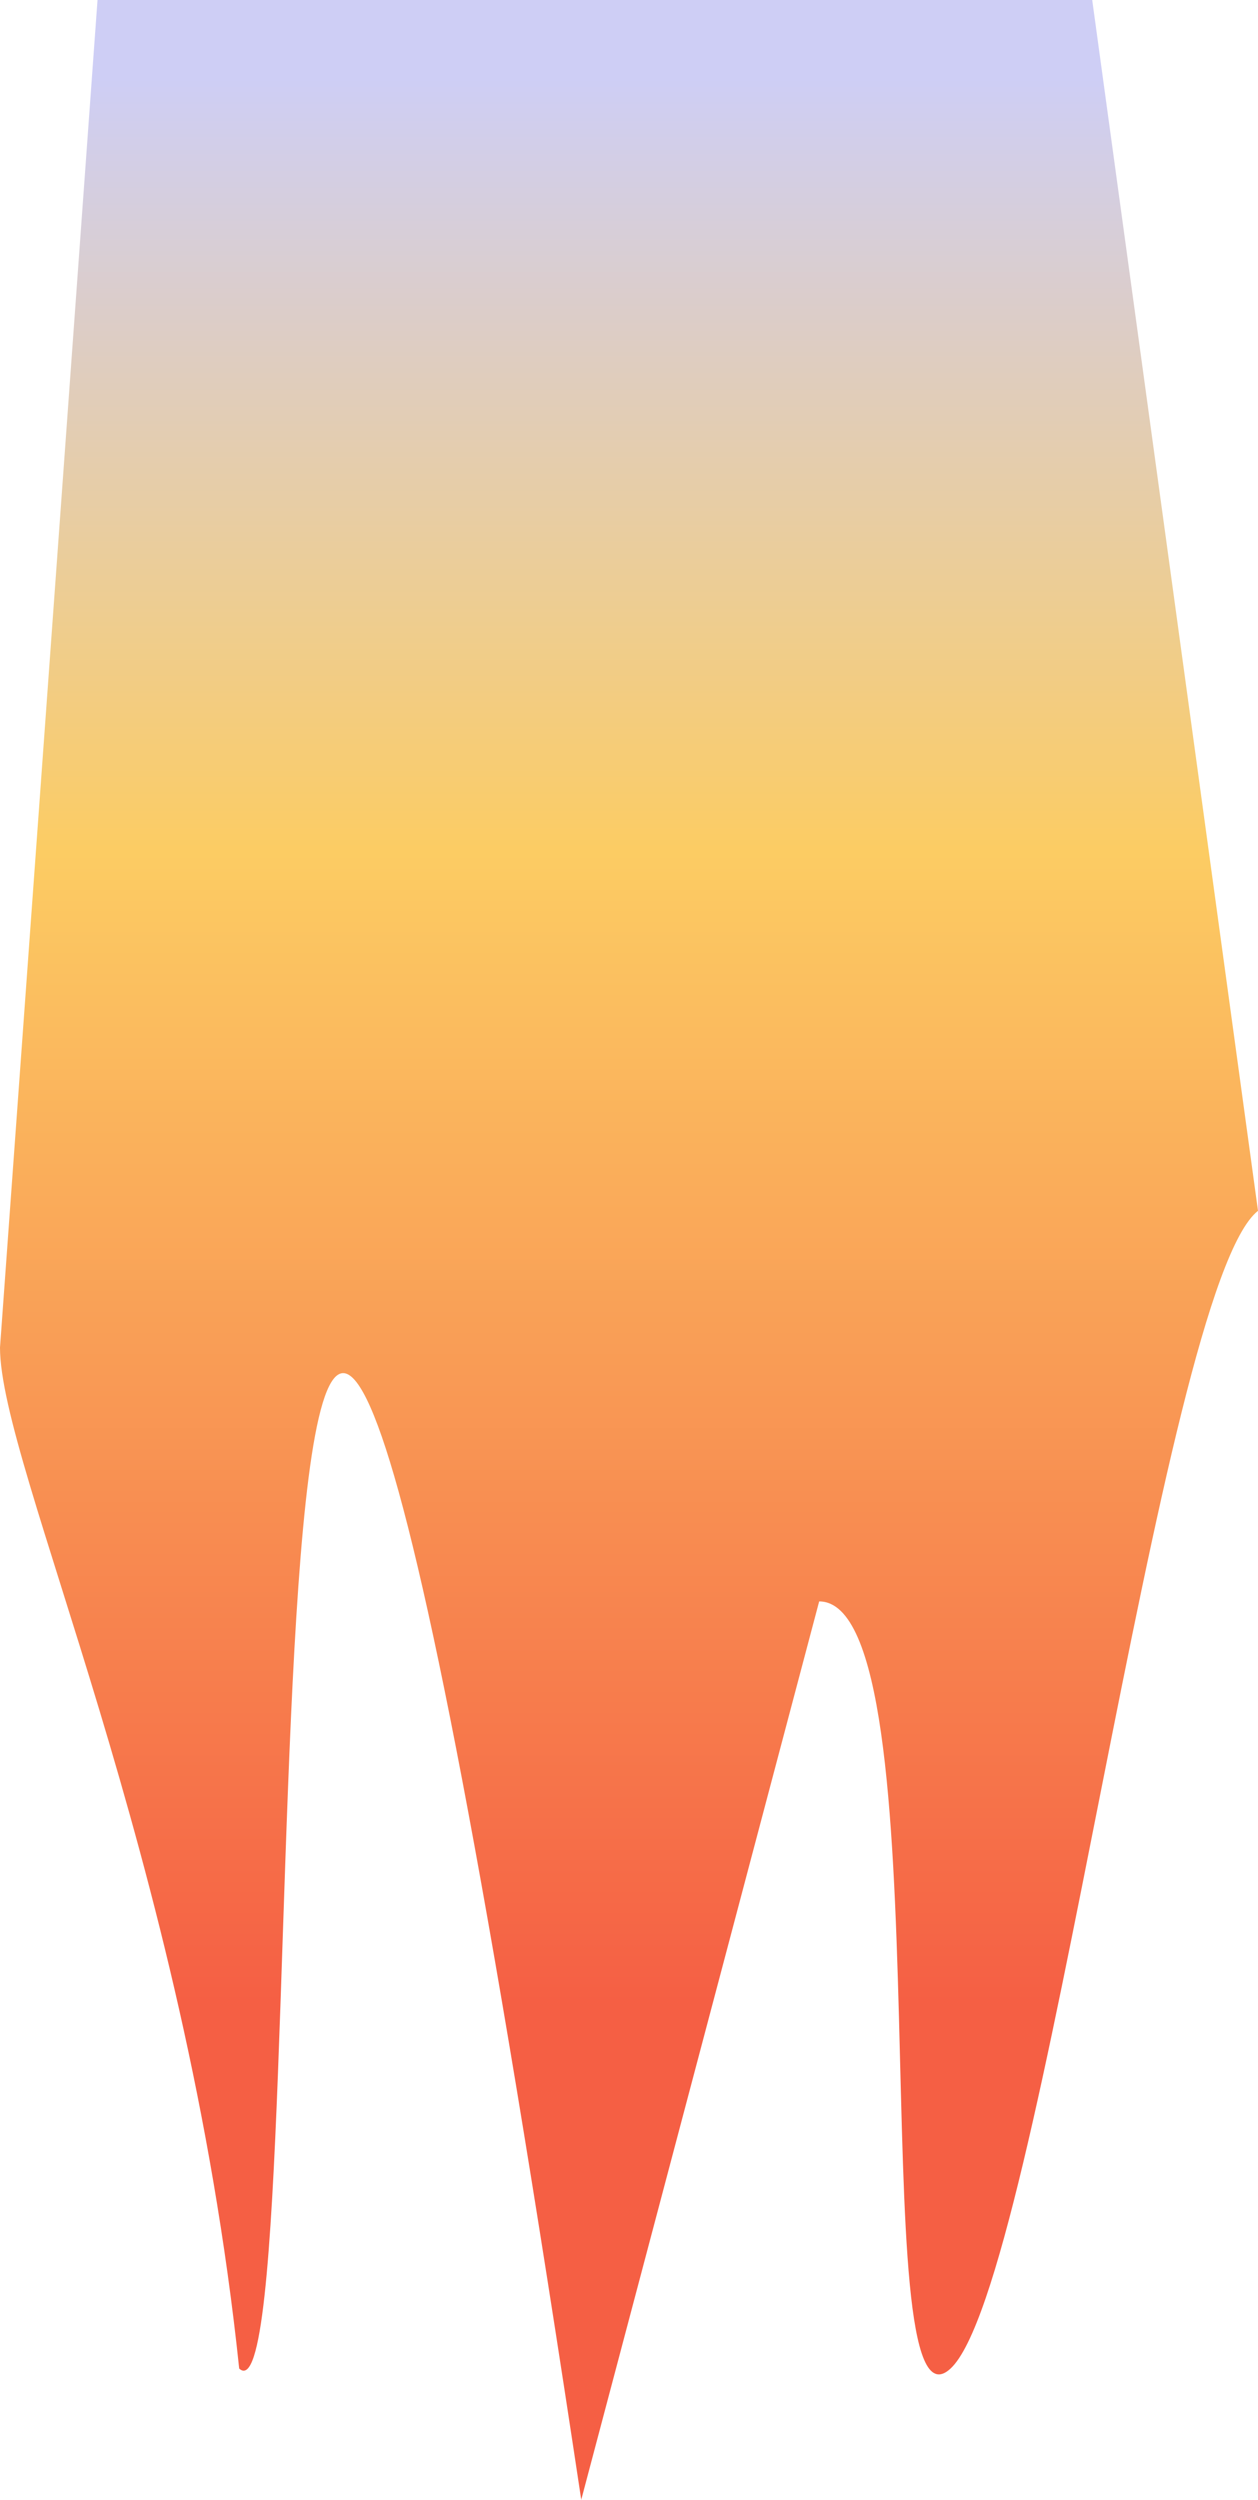 <svg width="77" height="153" viewBox="0 0 77 153" fill="none" xmlns="http://www.w3.org/2000/svg">
<path d="M50.14 98.016L35.577 153C12.535 0 20.194 150.112 14.641 144.97C11.341 113.555 0 89.748 0 82.477L5.969 0H36.411H66.853L77 74.109C71.031 78.815 63.733 139.828 58.181 144.97C52.628 150.112 57.992 98.016 50.14 98.016Z" fill="url(#paint0_linear)"/>
<defs>
<linearGradient id="paint0_linear" x1="42.393" y1="4.781" x2="42.393" y2="157.781" gradientUnits="userSpaceOnUse">
<stop stop-color="#CECEF5"/>
<stop offset="0.31" stop-color="#FCCC63"/>
<stop offset="0.77" stop-color="#F55F44"/>
</linearGradient>
</defs>
</svg>
